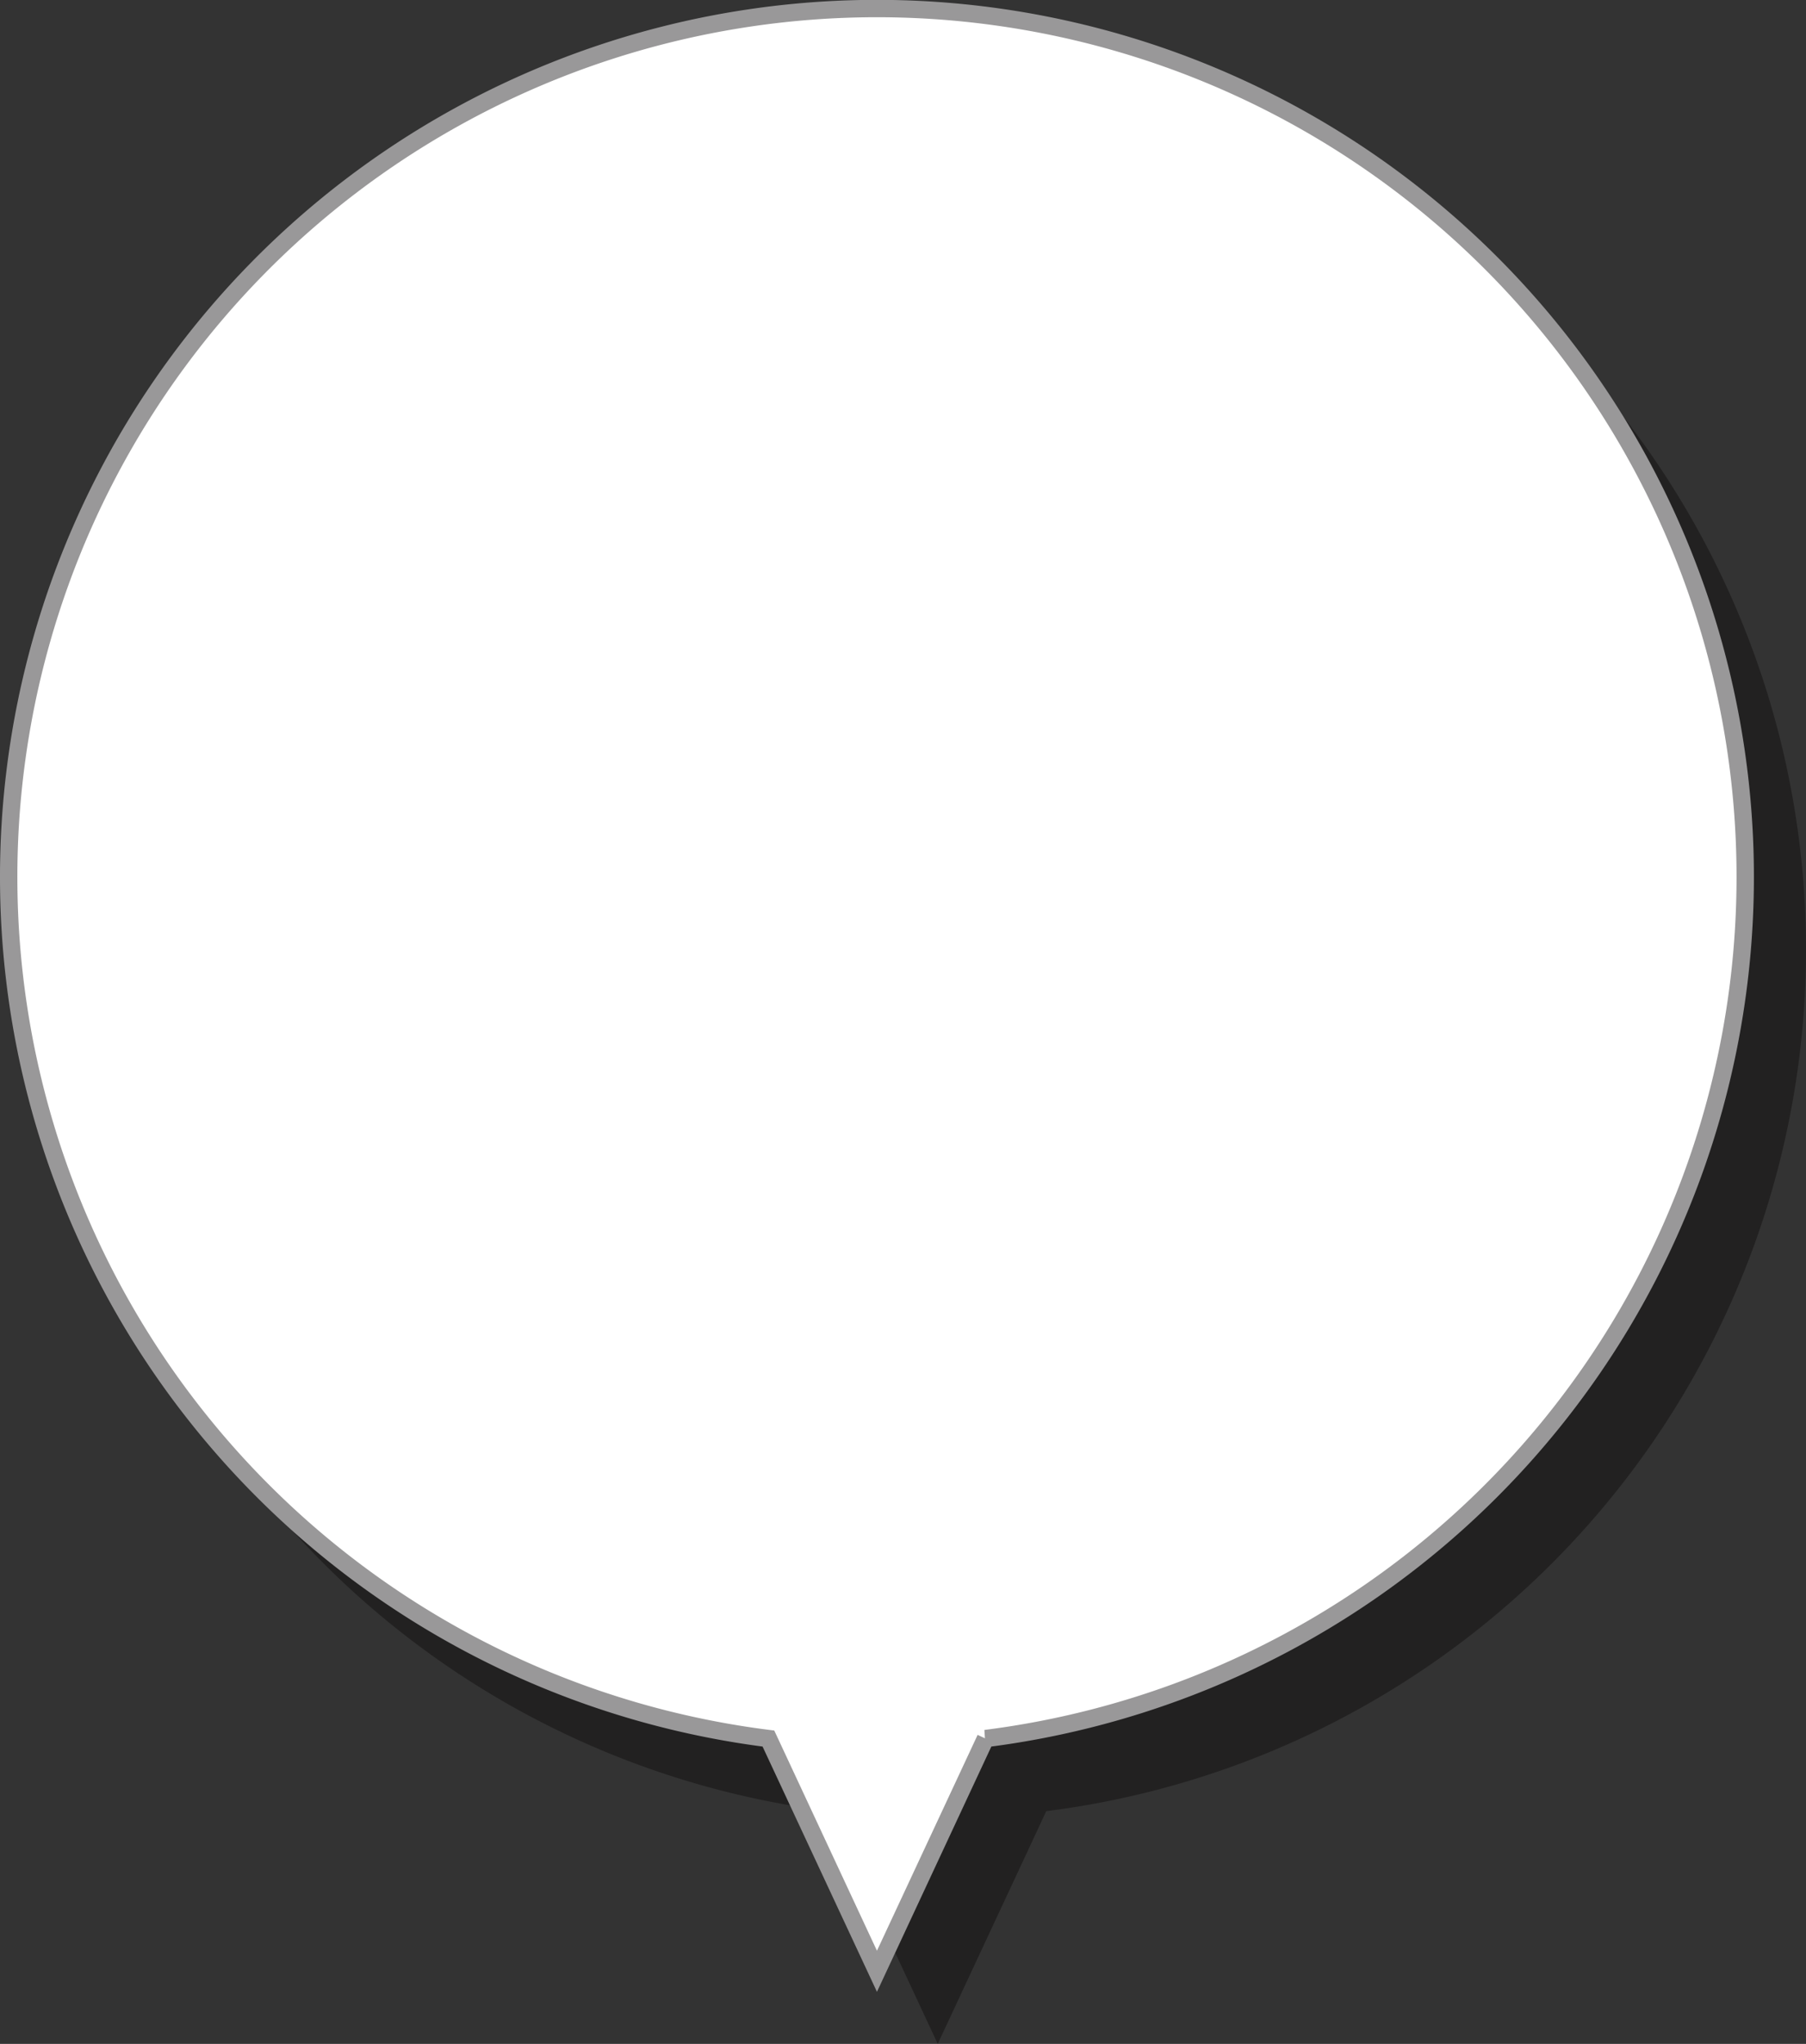 <svg id="balloon_base" xmlns="http://www.w3.org/2000/svg" viewBox="0 0 104 117.68"><rect x="0" y="0" width="104" height="117.68" fill="#333333" stroke="none"/><defs><style>.cls-1{fill:#040000;opacity:0.35;}.cls-2{fill:#fff;stroke:#999899;stroke-miterlimit:10;}</style></defs><title>balloon_base</title><g id="shadow"><path class="cls-1" d="M104,54.68a50,50,0,1,0-56.25,49.6L54,117.68l6.25-13.4A50,50,0,0,0,104,54.68Z"/></g><g id="white"><path class="cls-2" d="M100.5,50.5a50,50,0,1,0-56.25,49.6l6.25,13.4,6.25-13.4A50,50,0,0,0,100.5,50.5Z"/></g></svg>